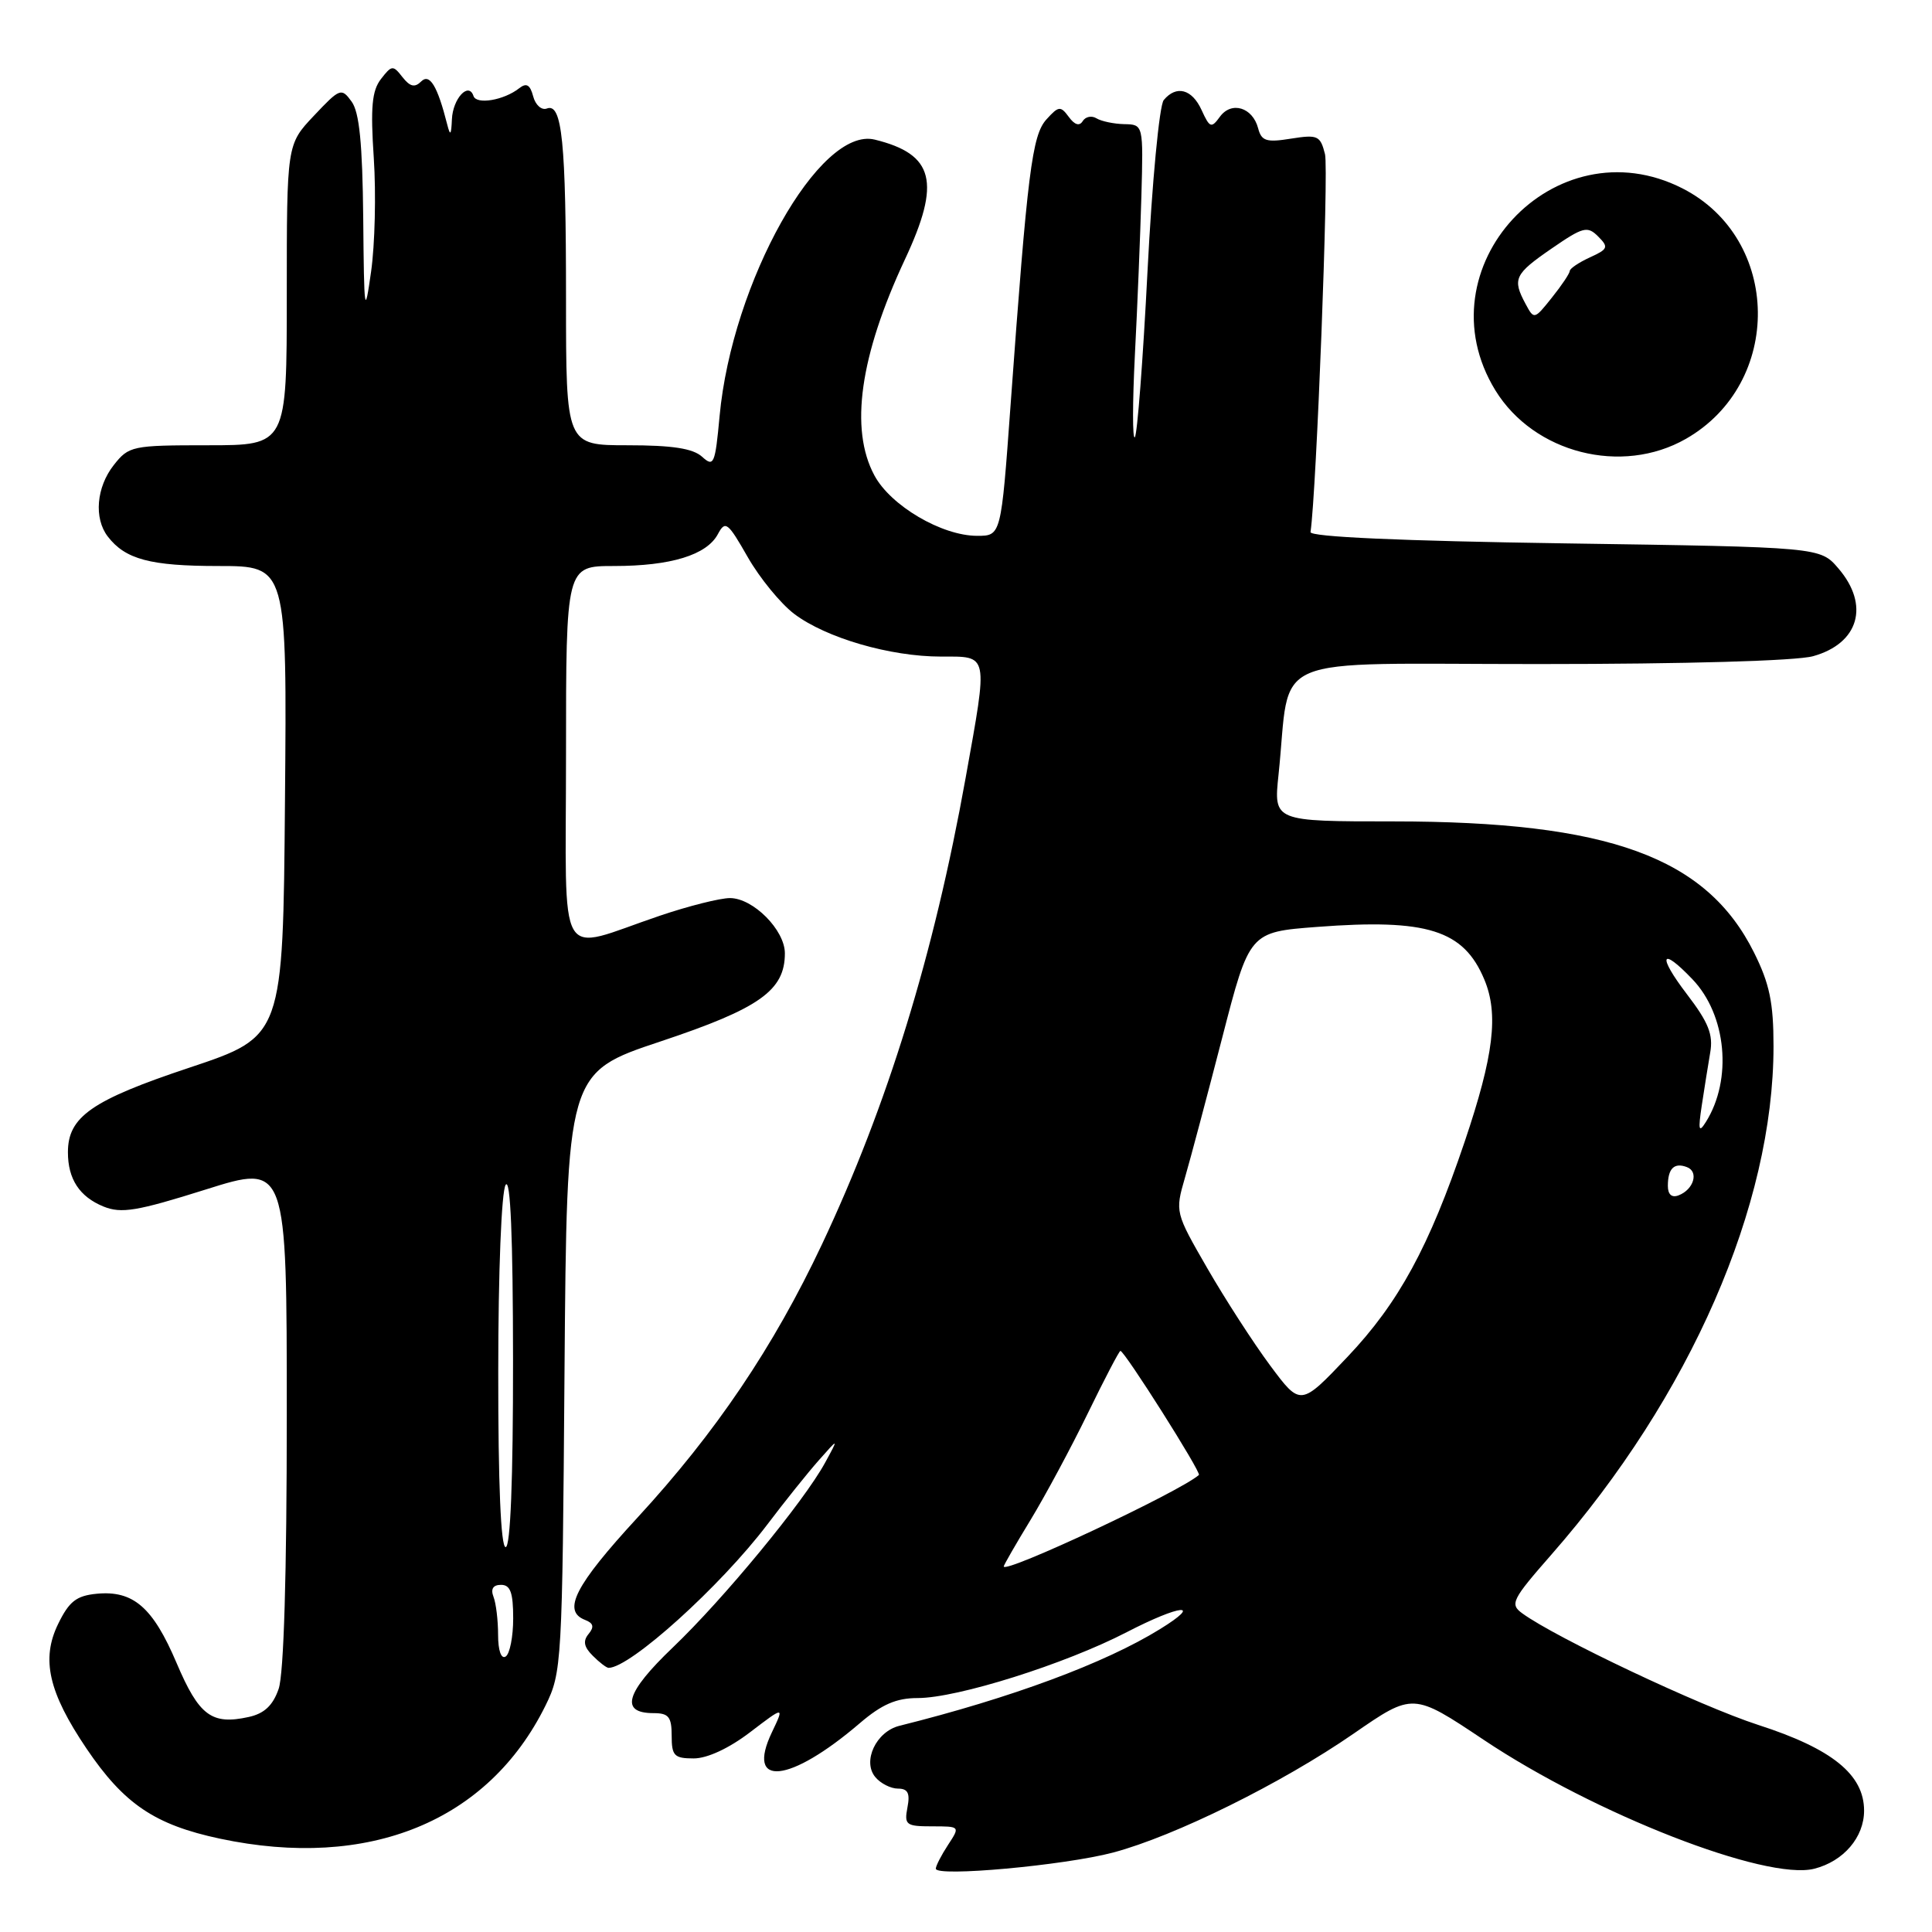 <?xml version="1.0" encoding="UTF-8" standalone="no"?>
<!DOCTYPE svg PUBLIC "-//W3C//DTD SVG 1.1//EN" "http://www.w3.org/Graphics/SVG/1.1/DTD/svg11.dtd" >
<svg xmlns="http://www.w3.org/2000/svg" xmlns:xlink="http://www.w3.org/1999/xlink" version="1.1" viewBox="0 0 256 256">
 <g >
 <path fill="currentColor"
d=" M 147.50 245.47 C 155.66 243.30 169.85 236.29 179.37 229.71 C 187.23 224.28 187.23 224.28 196.59 230.53 C 211.32 240.38 233.99 249.22 240.39 247.62 C 244.27 246.64 247.00 243.46 247.00 239.92 C 247.00 235.15 242.78 231.72 232.97 228.56 C 225.29 226.07 206.15 217.02 201.70 213.77 C 200.04 212.56 200.33 211.97 205.58 205.98 C 223.98 184.98 235.00 159.75 235.00 138.63 C 235.00 132.86 234.48 130.35 232.42 126.22 C 226.11 113.56 213.15 108.85 184.63 108.84 C 168.76 108.84 168.76 108.84 169.41 102.67 C 171.13 86.30 167.13 88.00 203.86 87.99 C 223.34 87.99 238.01 87.57 240.24 86.95 C 246.32 85.26 247.78 80.18 243.59 75.31 C 241.18 72.50 241.18 72.50 207.34 72.00 C 185.63 71.68 173.55 71.14 173.65 70.50 C 174.44 65.18 176.08 22.47 175.57 20.43 C 174.95 17.97 174.61 17.81 171.07 18.37 C 167.80 18.90 167.15 18.69 166.71 17.00 C 165.98 14.22 163.18 13.37 161.65 15.46 C 160.51 17.03 160.30 16.95 159.22 14.59 C 157.95 11.79 155.87 11.25 154.20 13.26 C 153.62 13.96 152.65 24.17 152.05 35.96 C 151.45 47.74 150.69 57.63 150.37 57.94 C 150.05 58.25 150.06 53.33 150.38 47.00 C 150.71 40.67 151.09 31.23 151.24 26.00 C 151.50 16.50 151.50 16.50 148.97 16.45 C 147.59 16.42 145.93 16.07 145.29 15.68 C 144.66 15.29 143.84 15.45 143.47 16.04 C 143.04 16.75 142.40 16.56 141.62 15.49 C 140.53 14.01 140.27 14.04 138.66 15.82 C 136.75 17.93 136.15 22.76 133.90 53.75 C 132.65 71.00 132.65 71.00 129.48 71.00 C 124.80 71.00 118.01 67.01 115.86 62.99 C 112.56 56.85 113.94 47.14 119.91 34.37 C 124.71 24.12 123.78 20.43 115.91 18.50 C 108.60 16.70 97.00 37.36 95.35 55.13 C 94.76 61.53 94.58 61.93 93.03 60.52 C 91.81 59.42 89.09 59.00 83.17 59.00 C 75.00 59.00 75.00 59.00 75.00 39.62 C 75.00 18.74 74.48 13.60 72.46 14.38 C 71.77 14.64 70.95 13.92 70.65 12.77 C 70.24 11.22 69.76 10.94 68.80 11.69 C 66.77 13.29 63.13 13.90 62.74 12.72 C 62.10 10.79 60.00 13.06 59.88 15.81 C 59.79 17.92 59.66 18.07 59.26 16.50 C 57.97 11.39 56.93 9.67 55.80 10.80 C 54.96 11.64 54.33 11.49 53.33 10.22 C 52.08 8.61 51.91 8.62 50.48 10.47 C 49.28 12.02 49.08 14.22 49.53 20.97 C 49.84 25.66 49.68 32.42 49.17 36.00 C 48.32 42.02 48.24 41.51 48.13 28.94 C 48.03 19.02 47.62 14.87 46.59 13.46 C 45.24 11.60 45.04 11.68 41.59 15.34 C 38.00 19.14 38.00 19.14 38.00 39.07 C 38.00 59.00 38.00 59.00 27.57 59.00 C 17.50 59.00 17.07 59.09 15.07 61.63 C 12.77 64.56 12.42 68.67 14.28 71.09 C 16.61 74.12 19.92 75.00 28.95 75.00 C 38.03 75.00 38.03 75.00 37.76 106.17 C 37.50 137.33 37.50 137.33 25.13 141.46 C 12.15 145.78 9.00 147.98 9.00 152.68 C 9.00 156.23 10.53 158.57 13.71 159.87 C 16.08 160.83 18.13 160.49 27.25 157.62 C 38.00 154.23 38.00 154.23 38.00 187.46 C 38.00 208.61 37.61 221.82 36.92 223.79 C 36.16 225.99 35.01 227.06 32.95 227.51 C 28.04 228.59 26.37 227.34 23.40 220.36 C 20.26 212.97 17.66 210.72 12.82 211.18 C 10.12 211.44 9.16 212.19 7.70 215.19 C 5.43 219.84 6.43 224.24 11.46 231.69 C 16.43 239.04 20.50 241.79 29.13 243.63 C 48.86 247.82 64.69 241.36 72.28 226.00 C 74.44 221.61 74.51 220.51 74.80 181.82 C 75.11 142.13 75.11 142.13 87.54 137.99 C 100.65 133.62 104.00 131.24 104.00 126.32 C 104.00 123.23 99.79 119.00 96.72 119.00 C 95.42 119.00 91.23 120.05 87.43 121.34 C 73.52 126.04 75.00 128.58 75.00 100.02 C 75.00 75.00 75.00 75.00 81.35 75.00 C 88.89 75.00 93.64 73.54 95.12 70.78 C 96.11 68.93 96.43 69.18 99.08 73.82 C 100.67 76.60 103.44 79.98 105.23 81.34 C 109.45 84.53 117.95 87.00 124.68 87.00 C 131.06 87.00 130.94 86.42 127.95 103.08 C 123.74 126.51 117.60 146.45 108.92 164.87 C 102.48 178.52 94.84 189.83 84.47 201.09 C 76.19 210.08 74.45 213.47 77.53 214.65 C 78.64 215.08 78.76 215.58 77.99 216.51 C 77.22 217.44 77.37 218.23 78.54 219.39 C 79.42 220.28 80.37 221.00 80.64 221.00 C 83.50 221.00 95.47 210.19 101.67 202.01 C 103.96 198.98 107.03 195.15 108.49 193.50 C 111.14 190.50 111.14 190.50 109.32 193.83 C 106.52 198.96 95.90 211.85 89.16 218.29 C 82.88 224.29 82.09 227.00 86.61 227.00 C 88.60 227.00 89.00 227.50 89.00 230.00 C 89.00 232.65 89.34 233.00 91.92 233.00 C 93.72 233.00 96.60 231.66 99.39 229.53 C 103.94 226.06 103.94 226.06 102.28 229.54 C 98.77 236.90 104.62 236.30 113.92 228.34 C 116.85 225.83 118.76 225.00 121.61 225.00 C 126.84 225.00 141.13 220.50 149.30 216.27 C 156.46 212.57 159.49 212.30 153.70 215.87 C 146.41 220.38 134.01 224.98 119.17 228.68 C 116.09 229.45 114.24 233.38 115.98 235.47 C 116.67 236.31 118.03 237.00 118.98 237.00 C 120.30 237.00 120.61 237.61 120.24 239.50 C 119.80 241.81 120.06 242.00 123.50 242.00 C 127.23 242.00 127.23 242.00 125.62 244.46 C 124.73 245.82 124.00 247.24 124.00 247.61 C 124.00 248.73 141.04 247.18 147.50 245.47 Z  M 223.39 58.15 C 236.30 50.78 236.05 31.66 222.95 24.97 C 205.99 16.32 188.20 35.53 198.15 51.73 C 203.27 60.05 214.89 63.01 223.39 58.15 Z  M 66.00 216.64 C 66.00 214.73 65.73 212.45 65.39 211.58 C 64.99 210.54 65.34 210.00 66.39 210.00 C 67.63 210.00 68.00 211.03 68.00 214.44 C 68.00 216.88 67.55 219.16 67.00 219.50 C 66.41 219.87 66.00 218.70 66.00 216.64 Z  M 133.00 207.56 C 133.00 207.39 134.60 204.60 136.57 201.37 C 138.53 198.14 141.94 191.79 144.15 187.25 C 146.36 182.71 148.30 179.00 148.46 179.00 C 149.01 179.00 159.21 195.12 158.86 195.44 C 156.35 197.66 133.00 208.61 133.00 207.56 Z  M 66.02 181.75 C 66.02 168.47 66.45 157.86 67.00 157.00 C 67.64 156.01 67.97 163.90 67.98 180.25 C 67.99 196.09 67.64 205.00 67.00 205.00 C 66.36 205.00 66.01 196.59 66.02 181.75 Z  M 168.30 180.93 C 166.08 177.94 162.34 172.15 159.98 168.06 C 155.71 160.66 155.70 160.59 157.01 156.06 C 157.74 153.55 159.96 145.20 161.95 137.50 C 165.56 123.50 165.56 123.50 174.53 122.82 C 189.12 121.71 193.94 123.23 196.68 129.79 C 198.60 134.37 197.93 139.87 194.08 151.27 C 189.36 165.23 185.33 172.63 178.57 179.77 C 172.33 186.35 172.33 186.35 168.30 180.93 Z  M 221.00 157.14 C 221.00 154.83 221.84 154.00 223.53 154.65 C 225.13 155.26 224.43 157.62 222.42 158.39 C 221.52 158.74 221.00 158.28 221.00 157.14 Z  M 225.49 146.50 C 225.82 144.30 226.33 141.14 226.61 139.48 C 227.03 137.09 226.39 135.48 223.52 131.73 C 219.59 126.58 220.04 125.34 224.25 129.75 C 228.78 134.48 229.58 143.04 226.03 148.68 C 225.10 150.16 225.00 149.76 225.49 146.50 Z  M 202.14 40.26 C 200.37 36.96 200.68 36.32 205.60 32.93 C 209.77 30.06 210.34 29.91 211.76 31.33 C 213.18 32.75 213.08 33.01 210.66 34.11 C 209.20 34.78 208.00 35.59 208.00 35.91 C 207.99 36.23 206.93 37.82 205.63 39.44 C 203.30 42.36 203.27 42.37 202.14 40.26 Z "/>
</g>
</svg>